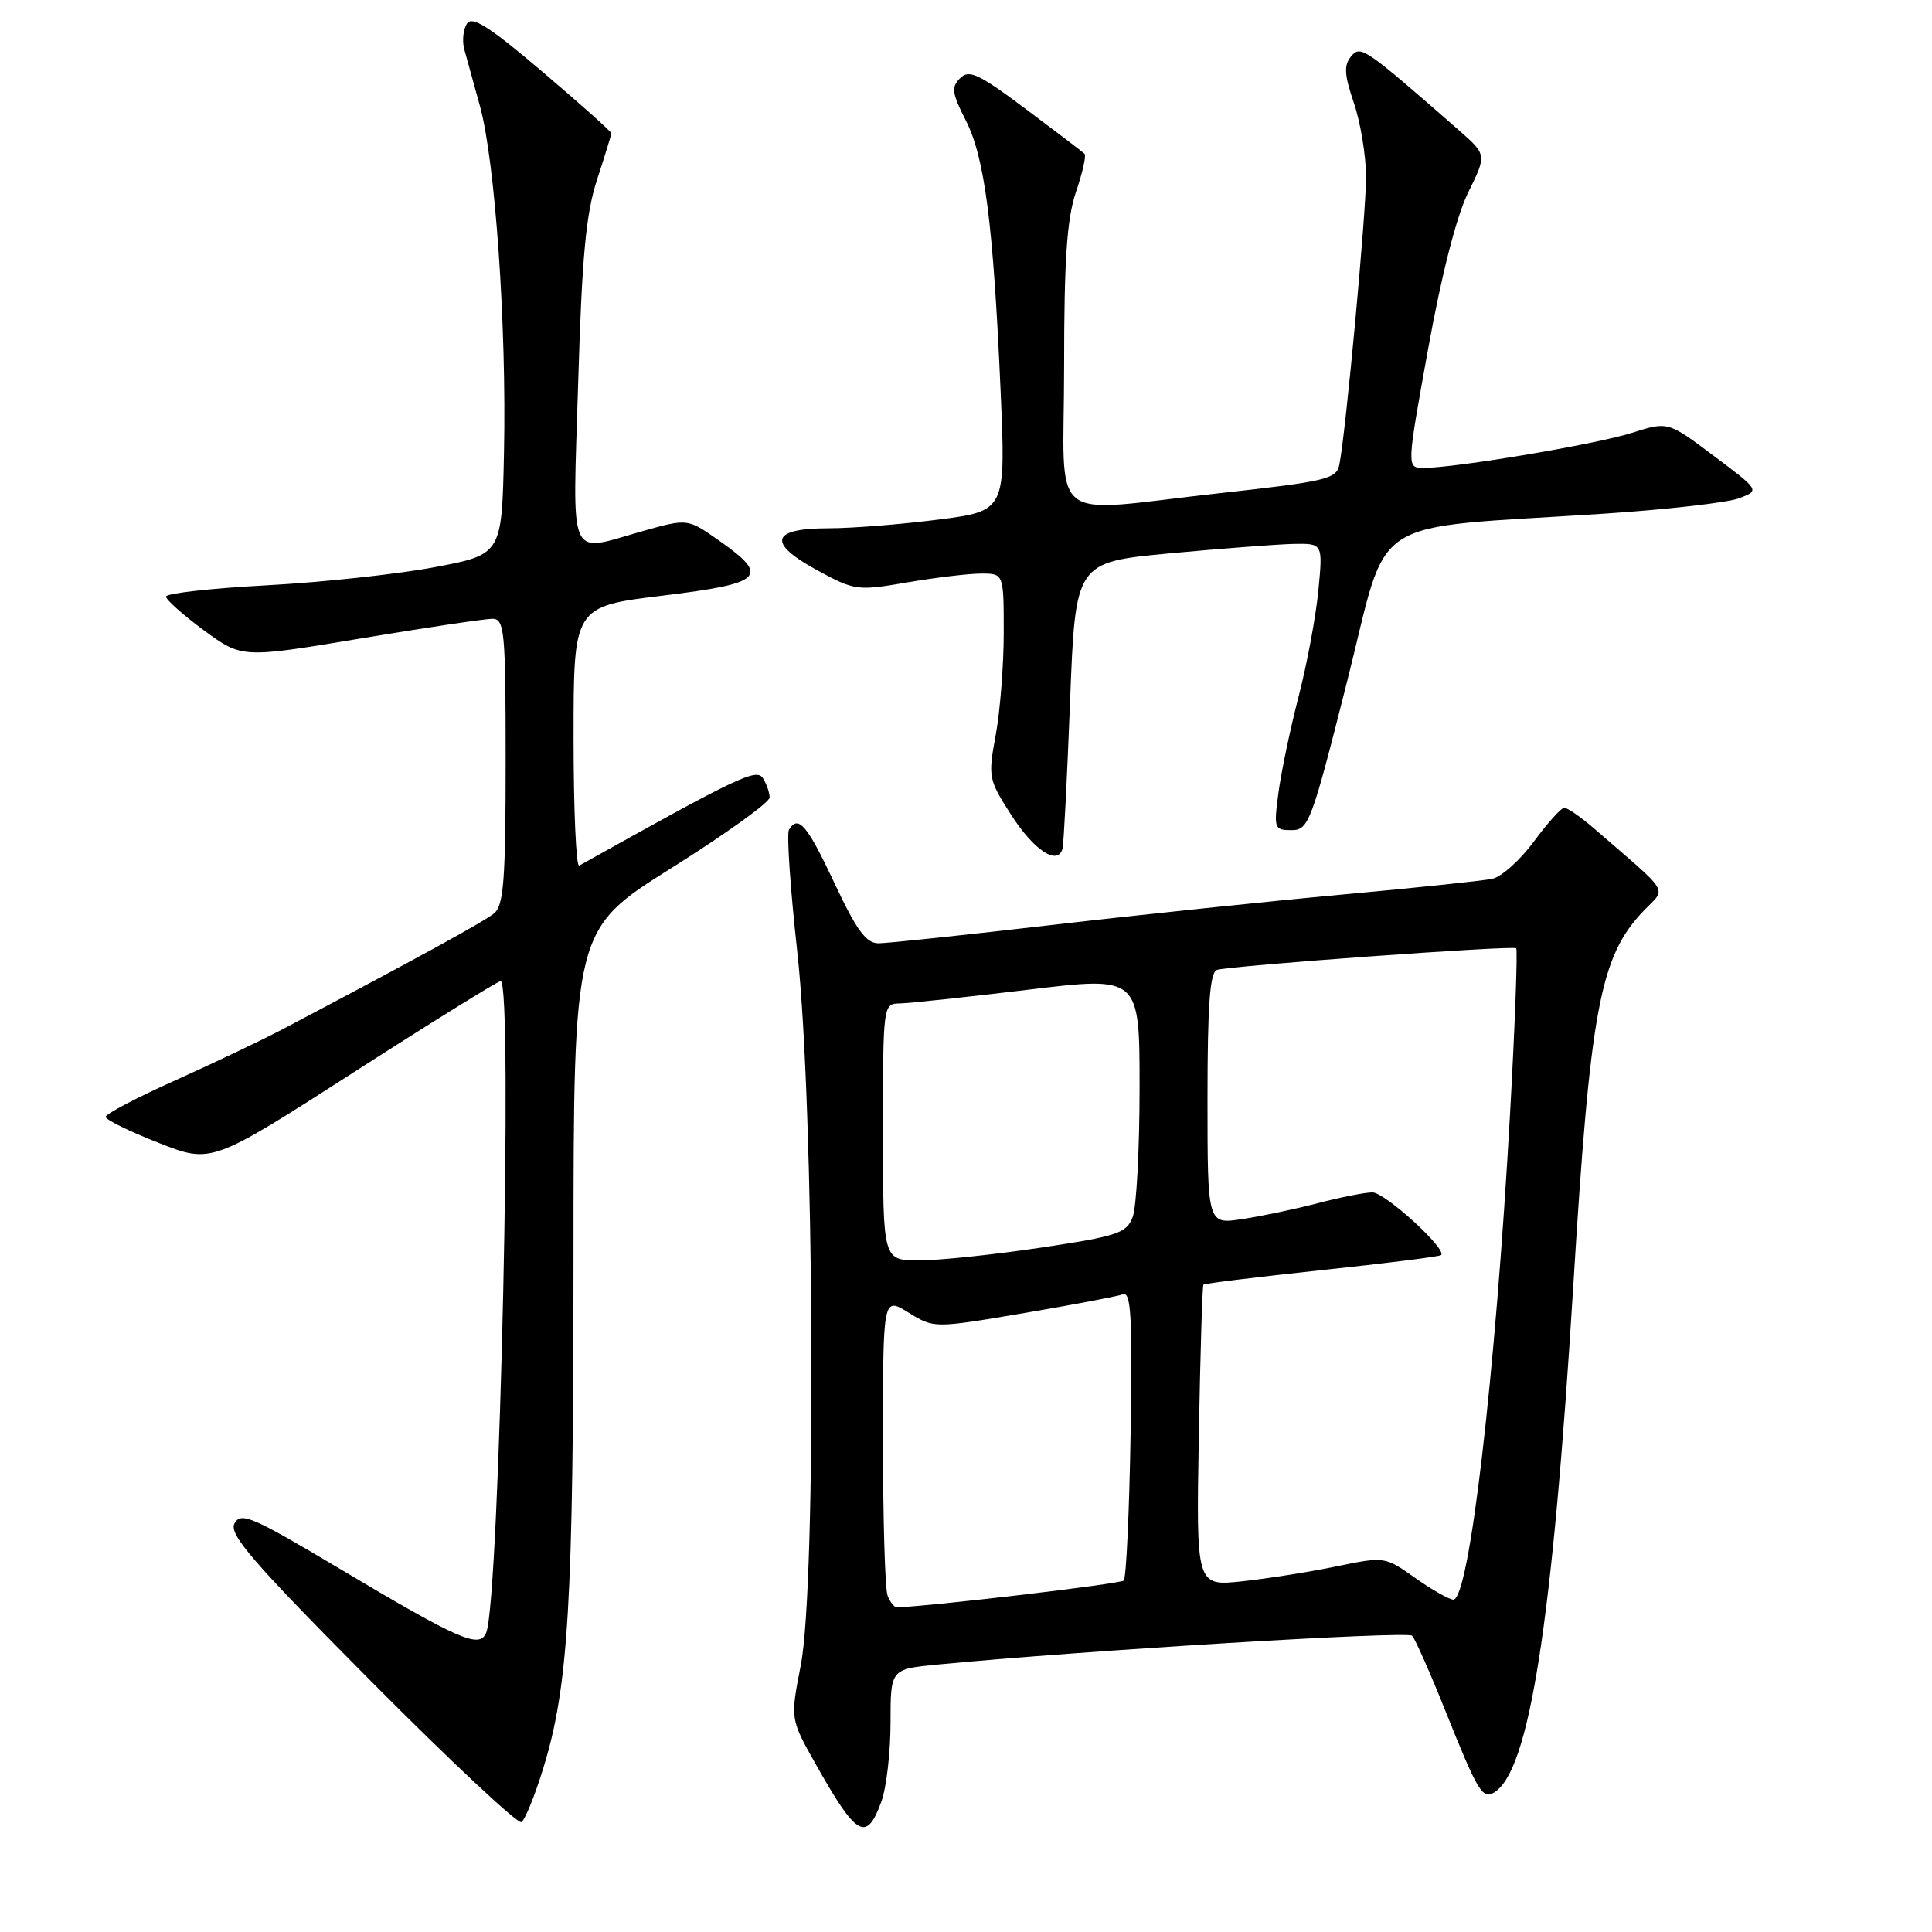 <?xml version="1.0" encoding="UTF-8" standalone="no"?>
<!DOCTYPE svg PUBLIC "-//W3C//DTD SVG 1.1//EN" "http://www.w3.org/Graphics/SVG/1.1/DTD/svg11.dtd" >
<svg xmlns="http://www.w3.org/2000/svg" xmlns:xlink="http://www.w3.org/1999/xlink" version="1.1" viewBox="0 0 256 256">
 <g >
 <path fill="currentColor"
d=" M 71.97 234.35 C 75.33 223.48 75.98 212.52 75.99 166.83 C 76.00 123.16 76.00 123.16 89.00 115.00 C 96.15 110.51 101.99 106.31 101.98 105.67 C 101.98 105.03 101.57 103.87 101.09 103.11 C 100.24 101.77 97.81 102.93 76.75 114.70 C 76.34 114.93 76.00 107.30 76.00 97.74 C 76.00 80.37 76.00 80.37 87.75 78.93 C 101.15 77.30 102.08 76.41 95.31 71.65 C 91.12 68.70 91.12 68.70 85.24 70.35 C 75.09 73.20 75.88 74.98 76.61 50.75 C 77.11 33.94 77.64 28.31 79.12 23.78 C 80.15 20.64 81.00 17.88 81.00 17.66 C 81.00 17.44 76.90 13.77 71.88 9.51 C 64.85 3.53 62.56 2.07 61.87 3.13 C 61.38 3.88 61.22 5.40 61.51 6.50 C 61.81 7.60 62.74 10.97 63.58 14.00 C 65.61 21.29 67.14 43.23 66.78 59.99 C 66.50 73.48 66.50 73.48 57.50 75.17 C 52.55 76.10 42.54 77.17 35.25 77.56 C 27.96 77.95 22.00 78.62 22.00 79.05 C 22.00 79.48 24.27 81.49 27.03 83.53 C 32.07 87.22 32.07 87.22 47.78 84.60 C 56.43 83.16 64.29 81.99 65.25 81.99 C 66.85 82.00 67.00 83.57 67.00 100.88 C 67.00 116.56 66.74 119.97 65.48 121.02 C 64.15 122.12 55.11 127.07 37.50 136.35 C 34.75 137.80 28.34 140.85 23.25 143.14 C 18.16 145.42 14.00 147.60 14.00 147.99 C 14.00 148.37 17.16 149.92 21.01 151.43 C 28.02 154.19 28.02 154.19 46.86 142.09 C 57.21 135.44 65.98 130.00 66.34 130.00 C 68.00 130.00 66.20 211.71 64.44 216.29 C 63.59 218.52 61.03 217.41 44.75 207.71 C 33.40 200.95 31.90 200.31 31.07 201.87 C 30.30 203.31 33.45 206.95 49.19 222.80 C 59.66 233.34 68.62 241.73 69.09 241.44 C 69.56 241.15 70.86 237.96 71.97 234.35 Z  M 116.80 238.68 C 117.46 236.85 118.00 232.16 118.00 228.26 C 118.00 221.16 118.00 221.16 124.25 220.56 C 143.55 218.70 186.49 216.10 187.11 216.74 C 187.51 217.16 189.46 221.55 191.44 226.50 C 195.81 237.42 196.43 238.47 198.00 237.50 C 202.66 234.62 205.71 215.06 208.46 170.50 C 210.73 133.52 212.00 126.75 217.80 120.68 C 220.82 117.52 221.56 118.74 211.19 109.75 C 209.44 108.24 207.68 107.02 207.26 107.04 C 206.84 107.06 205.03 109.08 203.23 111.53 C 201.43 113.97 198.95 116.19 197.73 116.45 C 196.50 116.71 187.62 117.64 178.00 118.52 C 168.38 119.40 151.05 121.21 139.50 122.55 C 127.95 123.89 117.56 124.99 116.41 124.99 C 114.77 125.00 113.50 123.26 110.56 117.00 C 106.94 109.29 105.78 107.93 104.54 109.94 C 104.22 110.46 104.72 117.77 105.65 126.19 C 107.90 146.56 108.21 209.86 106.11 220.64 C 104.72 227.77 104.72 227.77 108.02 233.64 C 113.53 243.44 114.81 244.17 116.80 238.68 Z  M 141.79 92.92 C 142.50 74.50 142.50 74.50 155.00 73.32 C 161.88 72.68 169.25 72.12 171.39 72.07 C 175.29 72.00 175.29 72.00 174.69 78.25 C 174.36 81.69 173.18 88.01 172.07 92.30 C 170.96 96.59 169.76 102.33 169.40 105.05 C 168.77 109.79 168.85 110.00 171.13 110.00 C 173.40 110.00 173.77 109.02 178.51 90.25 C 184.19 67.78 180.52 70.17 212.60 68.06 C 220.90 67.51 228.93 66.60 230.44 66.02 C 233.18 64.98 233.18 64.98 227.09 60.41 C 221.01 55.84 221.01 55.84 216.25 57.35 C 211.48 58.87 192.89 62.00 188.65 62.00 C 186.38 62.00 186.38 62.00 189.23 46.25 C 191.01 36.38 193.00 28.63 194.54 25.50 C 197.01 20.50 197.01 20.50 193.26 17.21 C 180.74 6.26 180.29 5.95 179.02 7.48 C 178.05 8.65 178.13 9.92 179.40 13.65 C 180.28 16.24 181.00 20.64 181.01 23.43 C 181.01 28.35 178.32 57.40 177.47 61.57 C 177.09 63.47 175.75 63.79 161.78 65.33 C 138.27 67.91 141.00 70.11 141.00 48.53 C 141.00 34.38 141.37 28.99 142.57 25.44 C 143.44 22.89 143.95 20.62 143.71 20.38 C 143.47 20.14 139.98 17.48 135.94 14.46 C 129.68 9.77 128.40 9.17 127.22 10.36 C 126.03 11.54 126.14 12.36 127.96 15.93 C 130.48 20.85 131.61 29.64 132.58 51.68 C 133.28 67.70 133.28 67.70 124.32 68.85 C 119.40 69.48 112.86 70.00 109.79 70.00 C 102.14 70.00 101.61 71.93 108.27 75.55 C 113.25 78.26 113.59 78.31 120.22 77.17 C 123.97 76.53 128.38 76.00 130.02 76.00 C 133.00 76.00 133.00 76.00 133.00 83.82 C 133.00 88.12 132.52 94.22 131.94 97.38 C 130.91 102.95 130.97 103.29 134.00 108.00 C 137.01 112.69 140.18 114.77 140.79 112.44 C 140.95 111.83 141.40 103.05 141.79 92.92 Z  M 117.61 211.42 C 117.27 210.55 117.00 201.29 117.00 190.84 C 117.00 171.84 117.00 171.84 120.38 173.92 C 123.75 176.01 123.75 176.01 135.63 174.00 C 142.16 172.89 148.09 171.77 148.81 171.50 C 149.87 171.11 150.06 174.66 149.81 189.93 C 149.64 200.33 149.23 209.11 148.90 209.43 C 148.46 209.88 123.33 212.84 118.86 212.98 C 118.50 212.99 117.94 212.29 117.61 211.42 Z  M 187.50 209.07 C 183.52 206.25 183.46 206.24 177.10 207.55 C 173.59 208.28 167.96 209.17 164.60 209.53 C 158.50 210.18 158.50 210.18 158.85 190.34 C 159.04 179.43 159.32 170.37 159.46 170.22 C 159.61 170.07 166.65 169.20 175.11 168.30 C 183.58 167.40 190.70 166.51 190.94 166.31 C 191.83 165.59 183.53 158.00 181.85 158.00 C 180.88 158.00 177.63 158.64 174.61 159.43 C 171.59 160.22 167.07 161.17 164.56 161.54 C 160.00 162.23 160.00 162.23 160.00 145.58 C 160.00 133.16 160.32 128.83 161.25 128.52 C 162.90 127.97 200.39 125.26 200.90 125.65 C 201.11 125.82 200.75 135.76 200.08 147.73 C 198.15 182.30 194.67 212.04 192.57 211.96 C 191.98 211.93 189.70 210.63 187.50 209.07 Z  M 117.00 150.00 C 117.00 133.05 117.01 133.00 119.25 132.96 C 120.49 132.93 128.14 132.12 136.25 131.14 C 151.00 129.36 151.00 129.36 151.00 144.12 C 151.00 152.23 150.59 159.94 150.09 161.25 C 149.27 163.41 148.13 163.79 137.84 165.33 C 131.60 166.26 124.36 167.02 121.75 167.01 C 117.00 167.00 117.00 167.00 117.00 150.00 Z "/>
</g>
</svg>